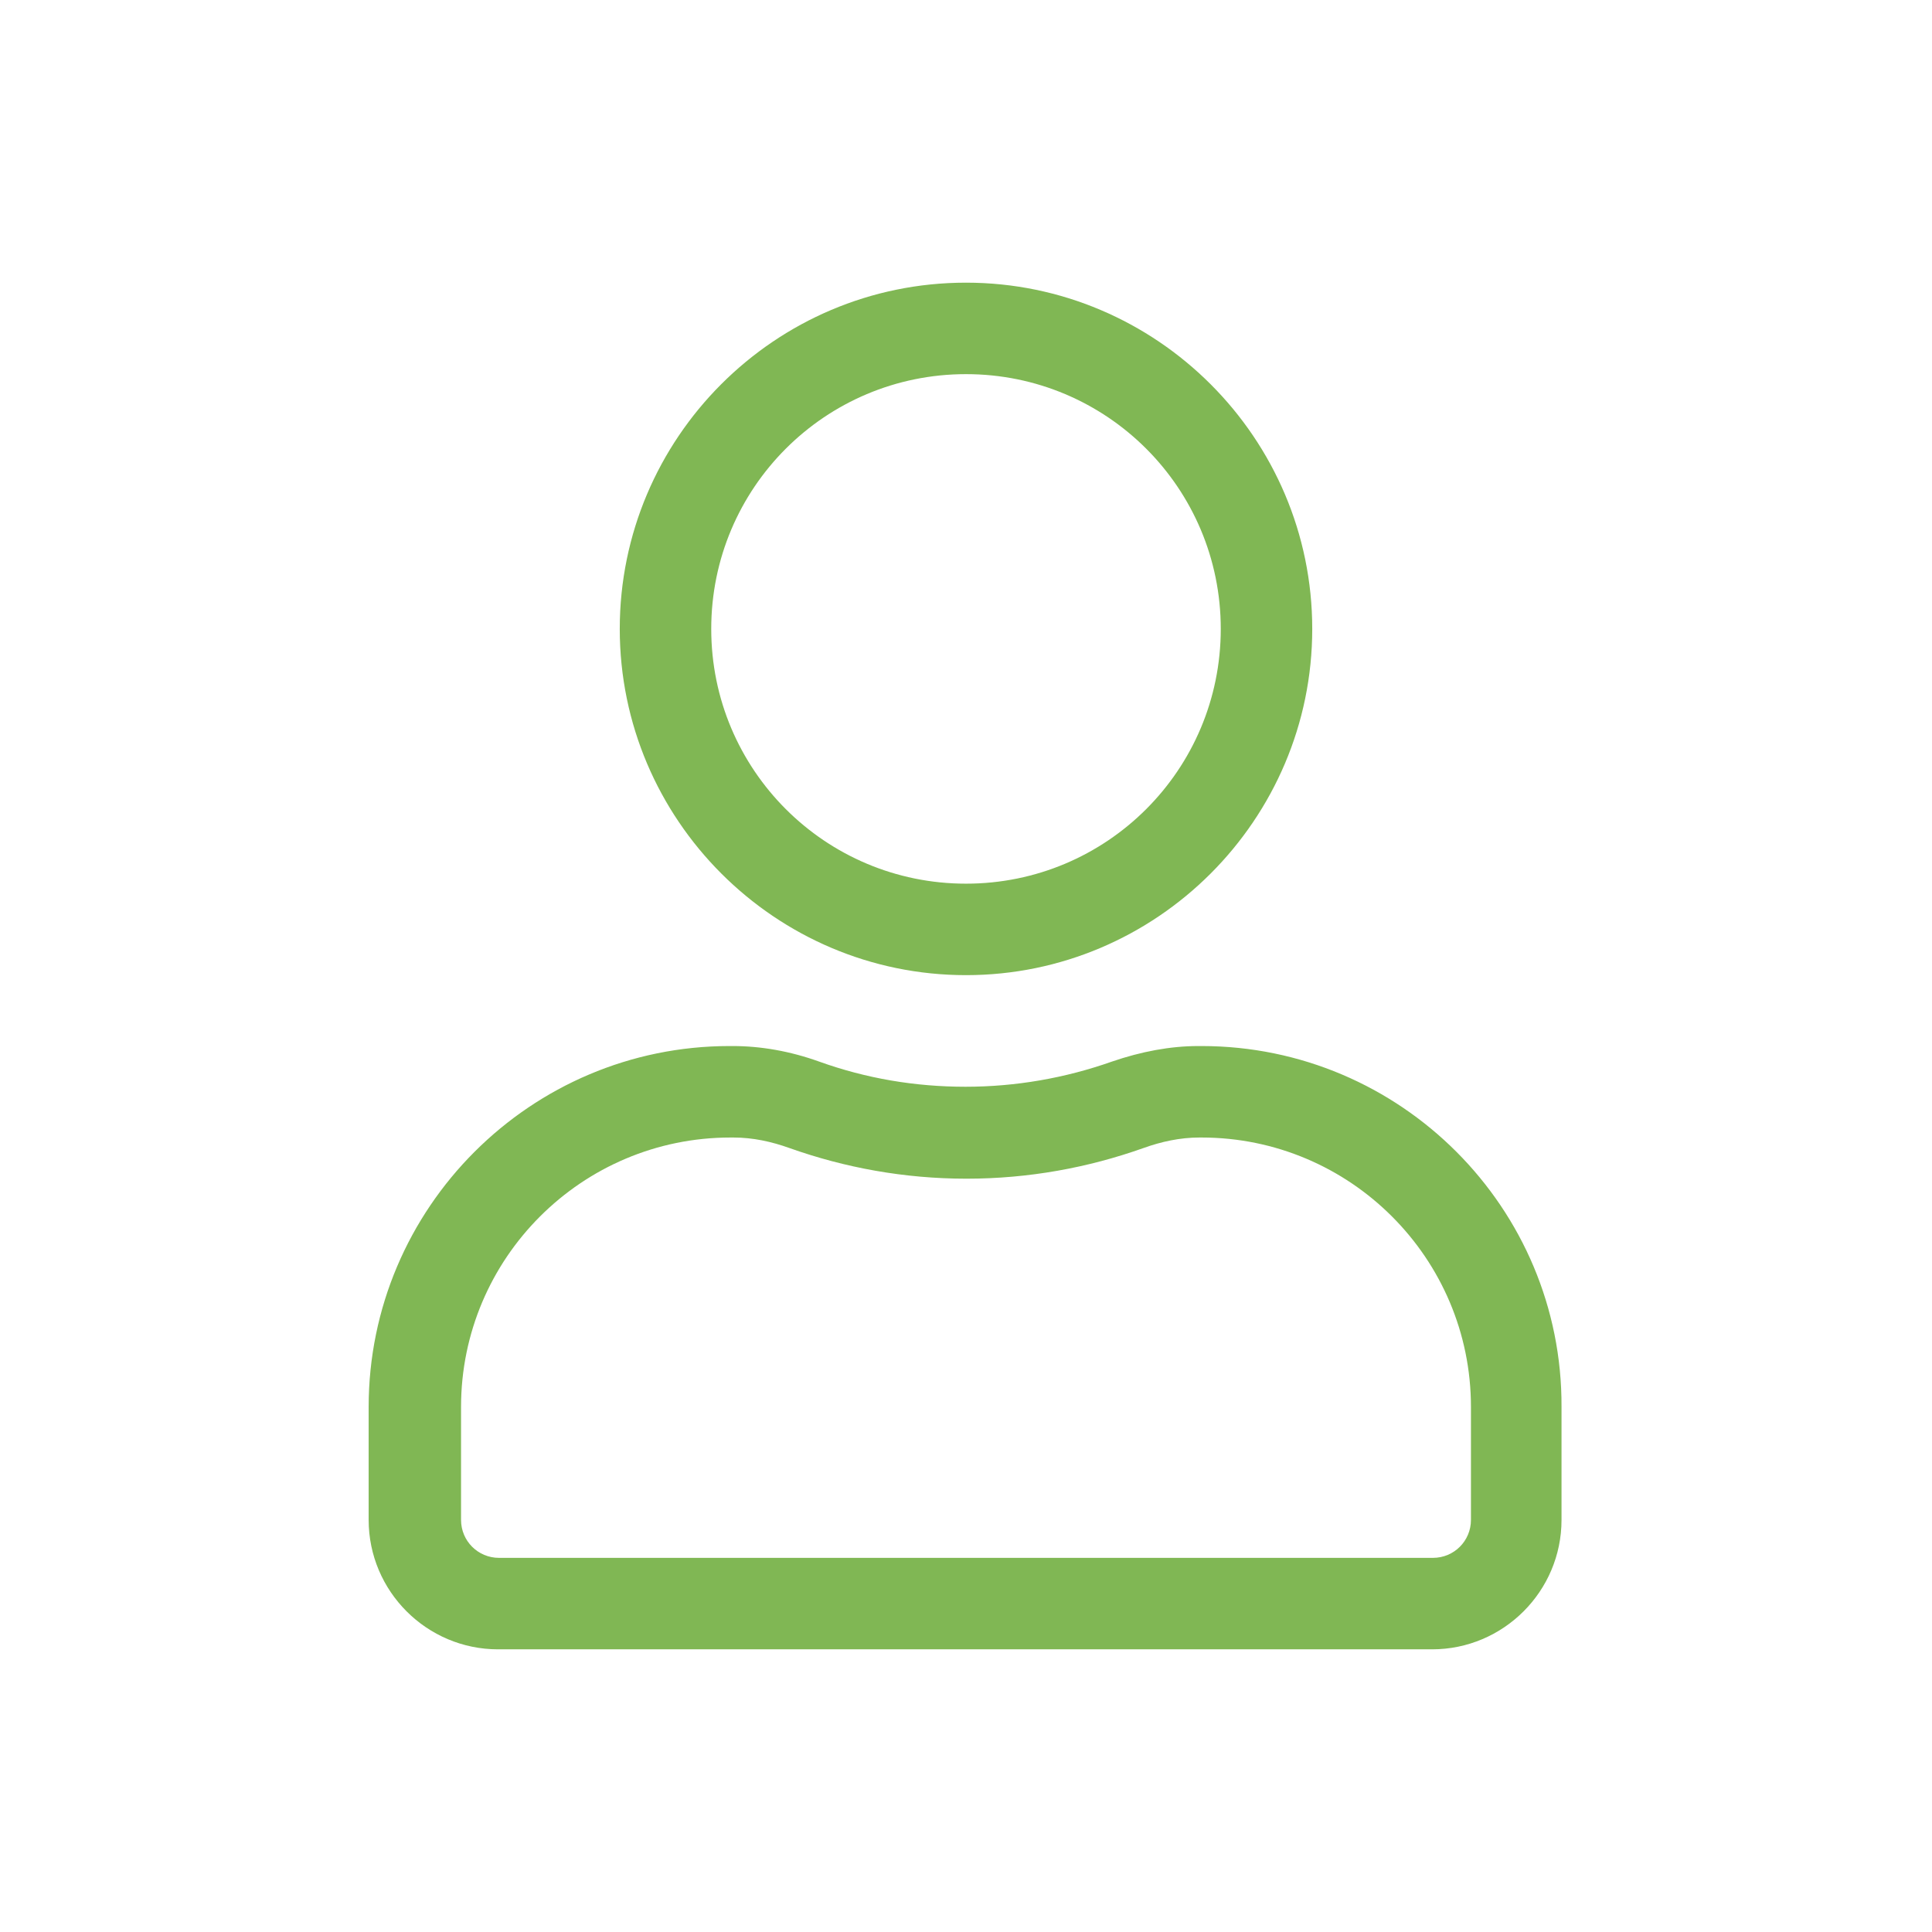 <?xml version="1.0" encoding="utf-8"?>
<!-- Generator: Adobe Illustrator 24.1.2, SVG Export Plug-In . SVG Version: 6.00 Build 0)  -->
<svg version="1.1" id="Capa_1" xmlns="http://www.w3.org/2000/svg" xmlns:xlink="http://www.w3.org/1999/xlink" x="0px" y="0px"
	 viewBox="0 0 42.24 42.24" style="enable-background:new 0 0 42.24 42.24;" xml:space="preserve">
<style type="text/css">
	.st0{fill:#80B754;}
</style>
<path class="st0" d="M21.12,8.18c3.08,0,5.57,2.49,5.57,5.57s-2.49,5.57-5.57,5.57s-5.57-2.49-5.57-5.57S18.04,8.18,21.12,8.18
	 M26.27,24.87c3.25,0,5.89,2.64,5.89,5.89v2.47c0,0.46-0.37,0.83-0.83,0.83H10.91c-0.46,0-0.83-0.37-0.83-0.83v-2.47
	c0-3.25,2.64-5.89,5.89-5.89h0.07c0.42,0,0.83,0.09,1.22,0.23c1.21,0.43,2.51,0.67,3.87,0.67c1.36,0,2.66-0.24,3.87-0.67
	c0.39-0.14,0.8-0.23,1.22-0.23H26.27 M21.12,6.18c-4.18,0-7.57,3.4-7.57,7.57s3.4,7.57,7.57,7.57s7.57-3.4,7.57-7.57
	S25.29,6.18,21.12,6.18L21.12,6.18z M26.27,22.87h-0.07c-0.61,0-1.25,0.12-1.89,0.34c-1.02,0.36-2.1,0.55-3.2,0.55
	s-2.17-0.18-3.2-0.55c-0.64-0.23-1.28-0.34-1.89-0.34h-0.07c-4.35,0-7.89,3.54-7.89,7.89v2.47c0,1.56,1.27,2.83,2.83,2.83h20.42
	c1.56,0,2.83-1.27,2.83-2.83v-2.47C34.16,26.41,30.62,22.87,26.27,22.87L26.27,22.87z"/>
</svg>
